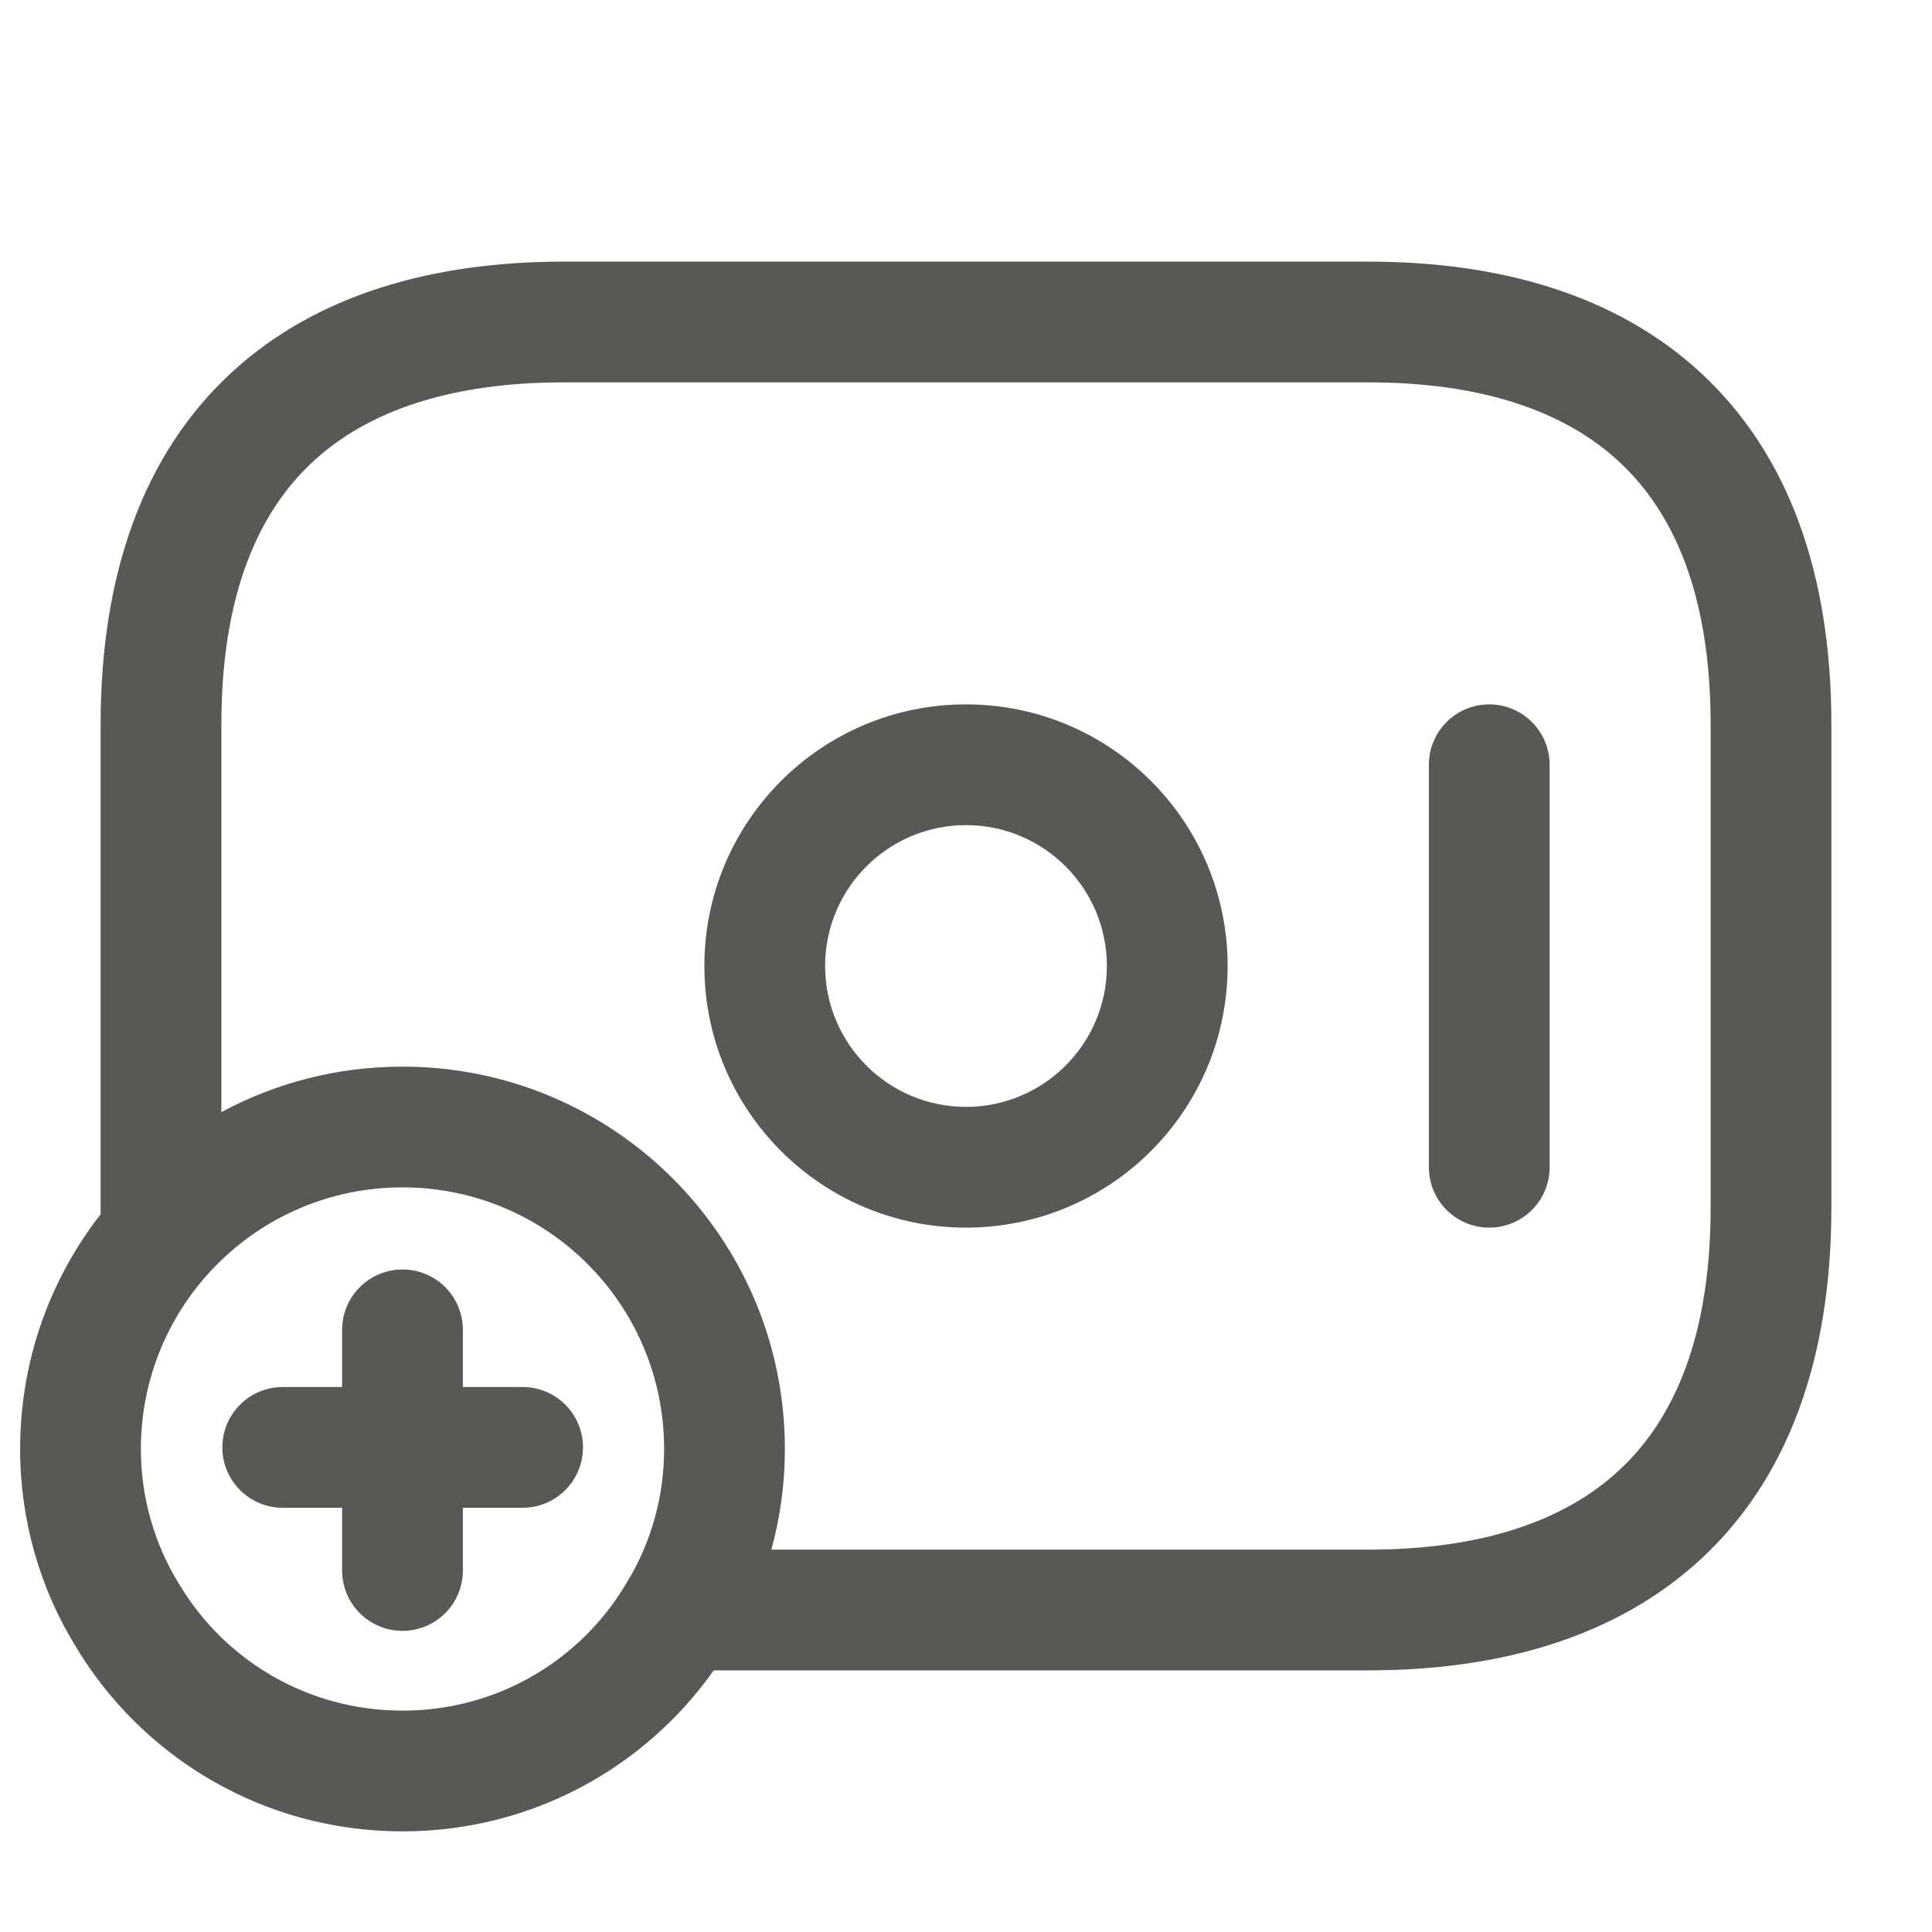 <svg width="24" height="24" viewBox="0 0 24 24" fill="none" xmlns="http://www.w3.org/2000/svg">
<path fill-rule="evenodd" clip-rule="evenodd" d="M3.885 5.737C3.205 6.368 2.75 7.393 2.75 9V13.815C3.42 13.455 4.186 13.25 5 13.25C7.624 13.25 9.75 15.376 9.75 18C9.75 18.43 9.692 18.85 9.582 19.25H17C18.385 19.25 19.425 18.904 20.115 18.263C20.795 17.631 21.25 16.607 21.25 15V9C21.25 7.393 20.795 6.368 20.115 5.737C19.425 5.096 18.385 4.75 17 4.75H7C5.615 4.75 4.575 5.096 3.885 5.737ZM8.866 20.75H17C18.615 20.75 20.075 20.346 21.135 19.362C22.205 18.369 22.75 16.893 22.75 15V9C22.75 7.107 22.205 5.632 21.135 4.638C20.075 3.654 18.615 3.25 17 3.25H7C5.385 3.25 3.925 3.654 2.865 4.638C1.795 5.632 1.25 7.107 1.25 9V15.084C0.623 15.888 0.25 16.9 0.25 18C0.25 18.889 0.498 19.733 0.938 20.449C1.759 21.825 3.268 22.75 5 22.75C6.602 22.75 8.013 21.958 8.866 20.75ZM12 10.25C11.034 10.25 10.25 11.034 10.25 12C10.25 12.966 11.034 13.75 12 13.75C12.966 13.75 13.75 12.966 13.75 12C13.75 11.034 12.966 10.25 12 10.25ZM8.75 12C8.75 10.205 10.205 8.75 12 8.75C13.795 8.75 15.25 10.205 15.25 12C15.25 13.795 13.795 15.25 12 15.25C10.205 15.25 8.75 13.795 8.75 12ZM18.5 8.75C18.914 8.75 19.25 9.086 19.25 9.5V14.5C19.25 14.914 18.914 15.25 18.5 15.25C18.086 15.25 17.75 14.914 17.75 14.5V9.5C17.75 9.086 18.086 8.75 18.5 8.75ZM5 14.75C3.204 14.75 1.75 16.204 1.75 18C1.75 18.609 1.921 19.183 2.218 19.666L2.225 19.677L2.225 19.677C2.784 20.618 3.814 21.25 5 21.25C6.186 21.25 7.216 20.618 7.775 19.677L7.782 19.666L7.782 19.666C8.079 19.183 8.25 18.609 8.25 18C8.25 16.204 6.796 14.75 5 14.75ZM5 15.77C5.414 15.77 5.75 16.105 5.75 16.52V17.23H6.492C6.906 17.23 7.242 17.565 7.242 17.98C7.242 18.394 6.906 18.73 6.492 18.73H5.75V19.509C5.75 19.924 5.414 20.259 5 20.259C4.586 20.259 4.25 19.924 4.25 19.509V18.73H3.512C3.098 18.73 2.762 18.394 2.762 17.98C2.762 17.565 3.098 17.23 3.512 17.23H4.25V16.52C4.25 16.105 4.586 15.77 5 15.77Z" fill="#595854"/>
</svg>
